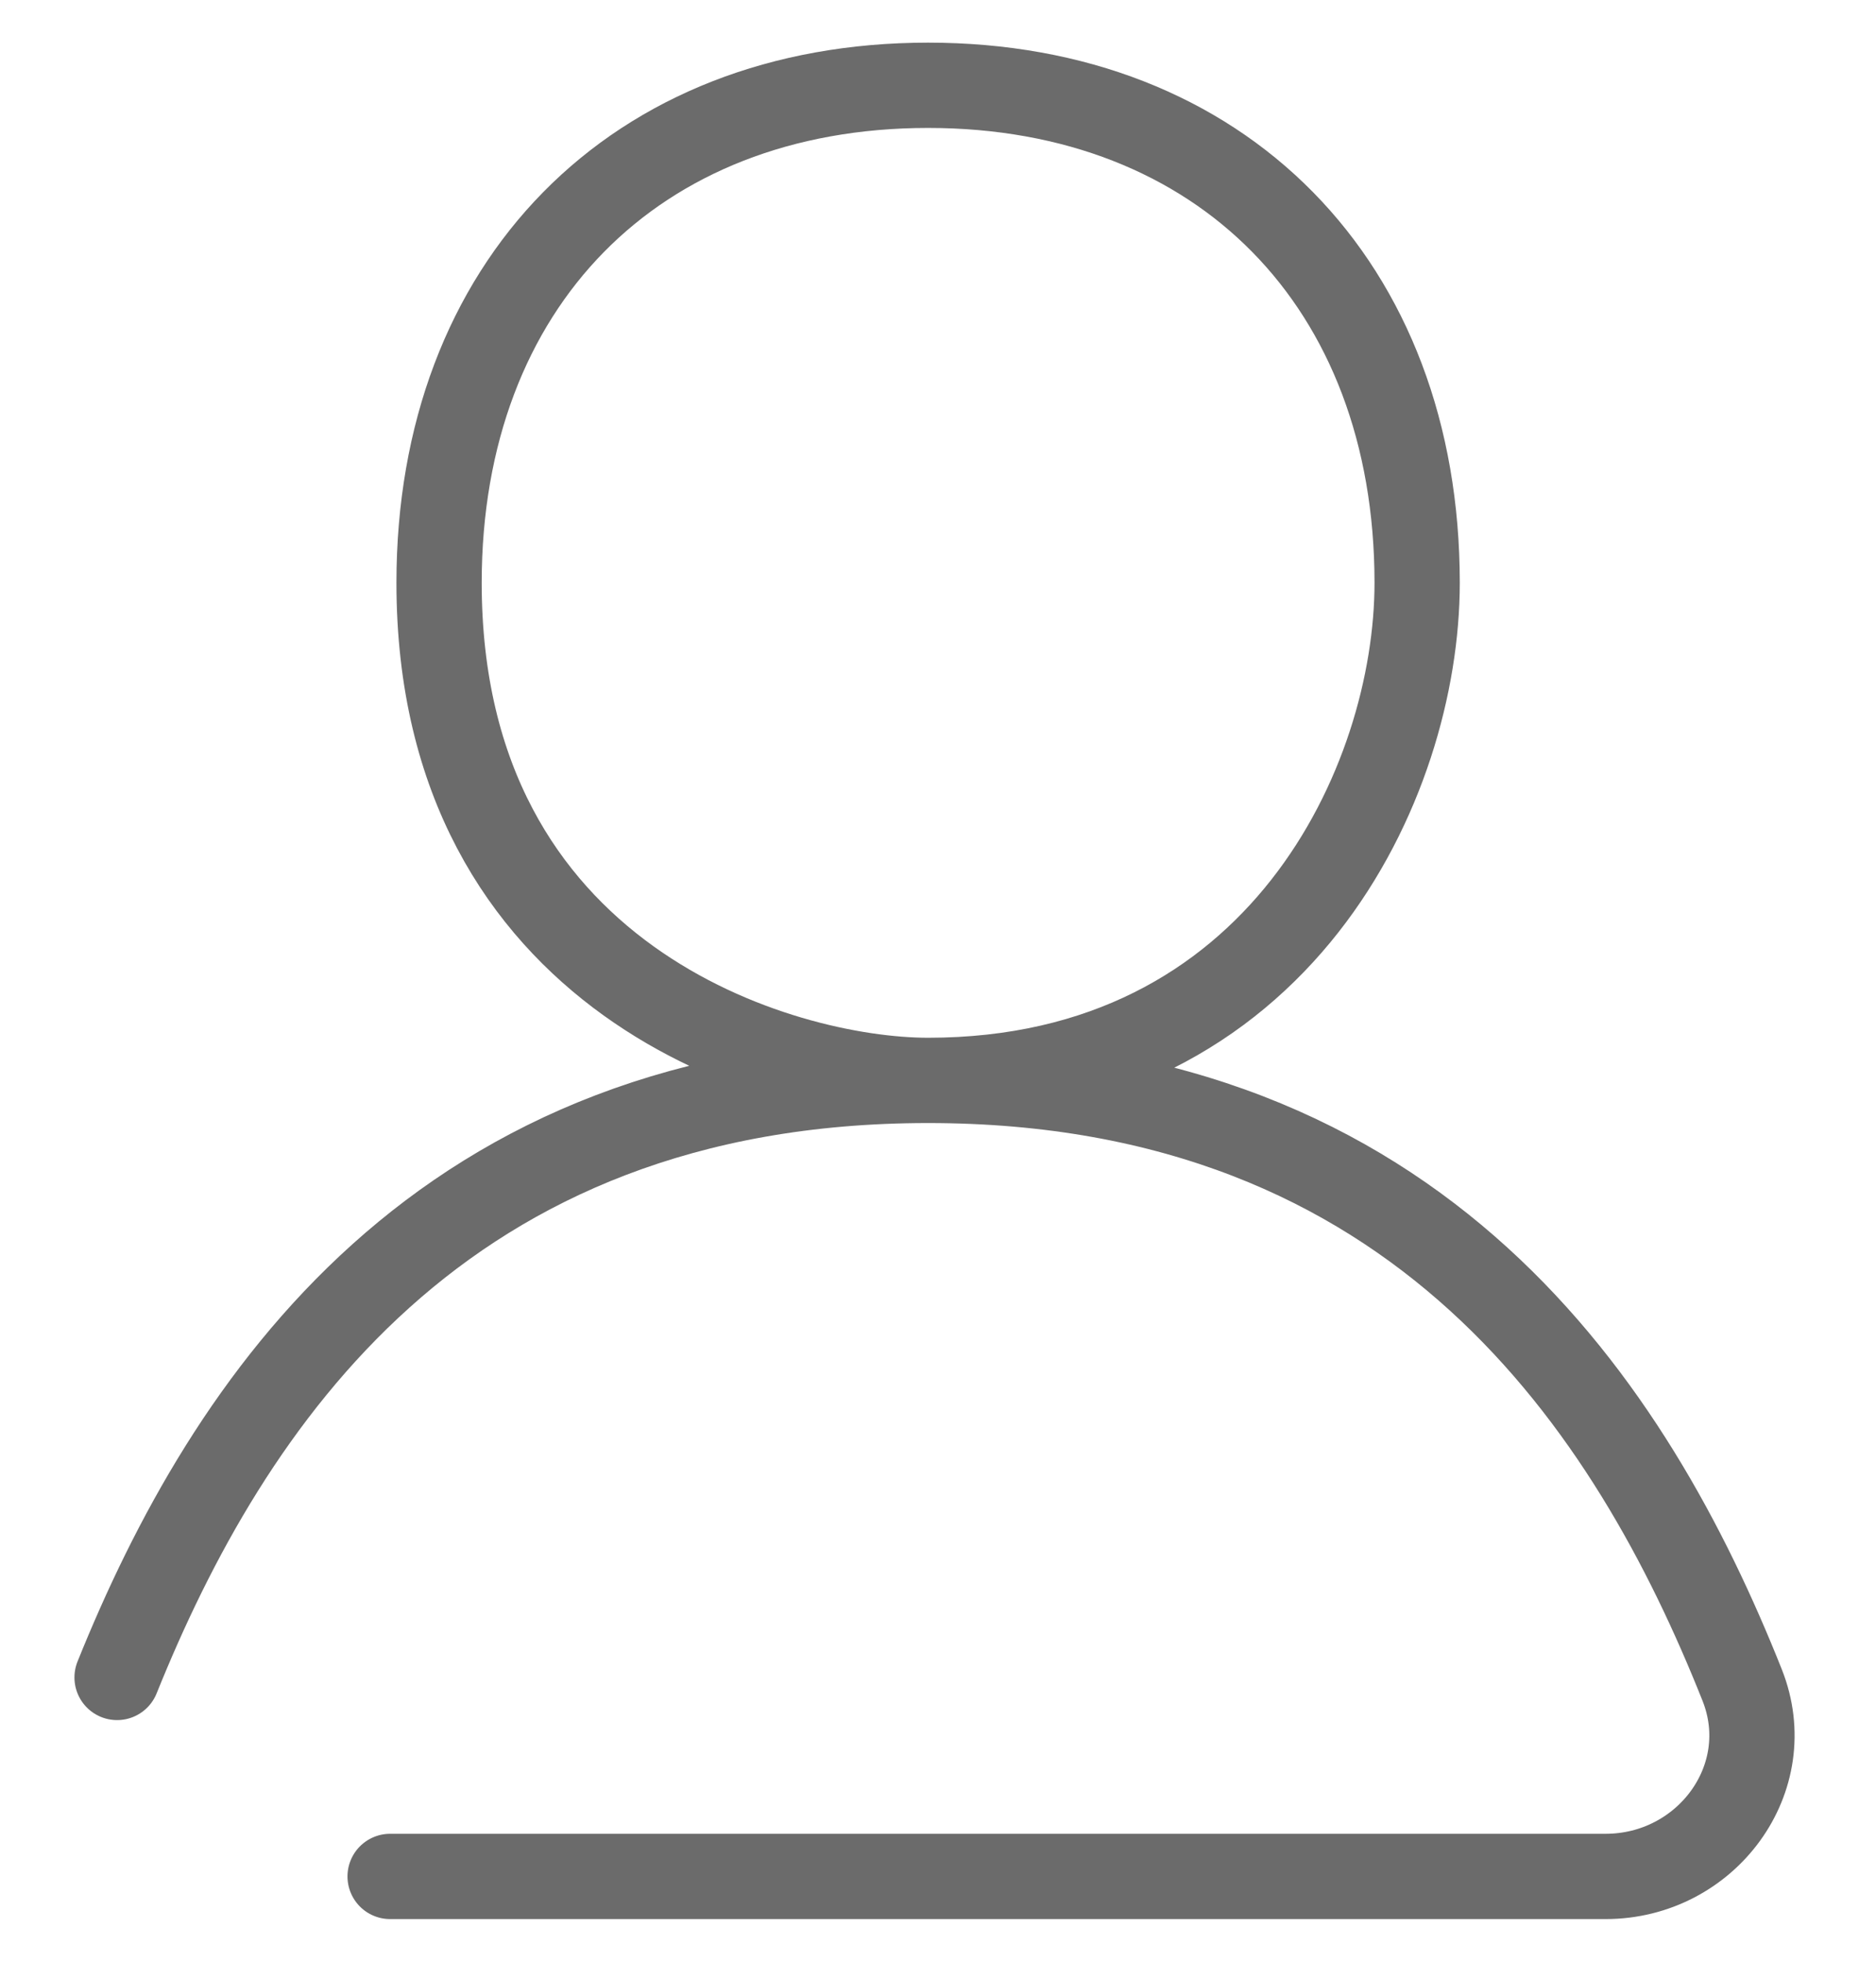 <svg width="22" height="23" viewBox="0 0 22 23" fill="none" xmlns="http://www.w3.org/2000/svg">
<path d="M10.884 12.667C16.663 12.667 19.141 16.517 20.43 19.755C20.866 20.851 20.009 22 18.829 22H4.575M10.884 12.667C9.163 12.667 5.149 11.5 5.149 6.833C5.149 3.333 7.443 1 10.884 1C14.325 1 16.619 3.333 16.619 6.833C16.619 9.167 15.013 12.667 10.884 12.667ZM10.884 12.667C5.156 12.667 2.671 16.447 1.373 19.667" stroke="#6B6B6B" stroke-linecap="round" stroke-linejoin="round"/>
</svg>
